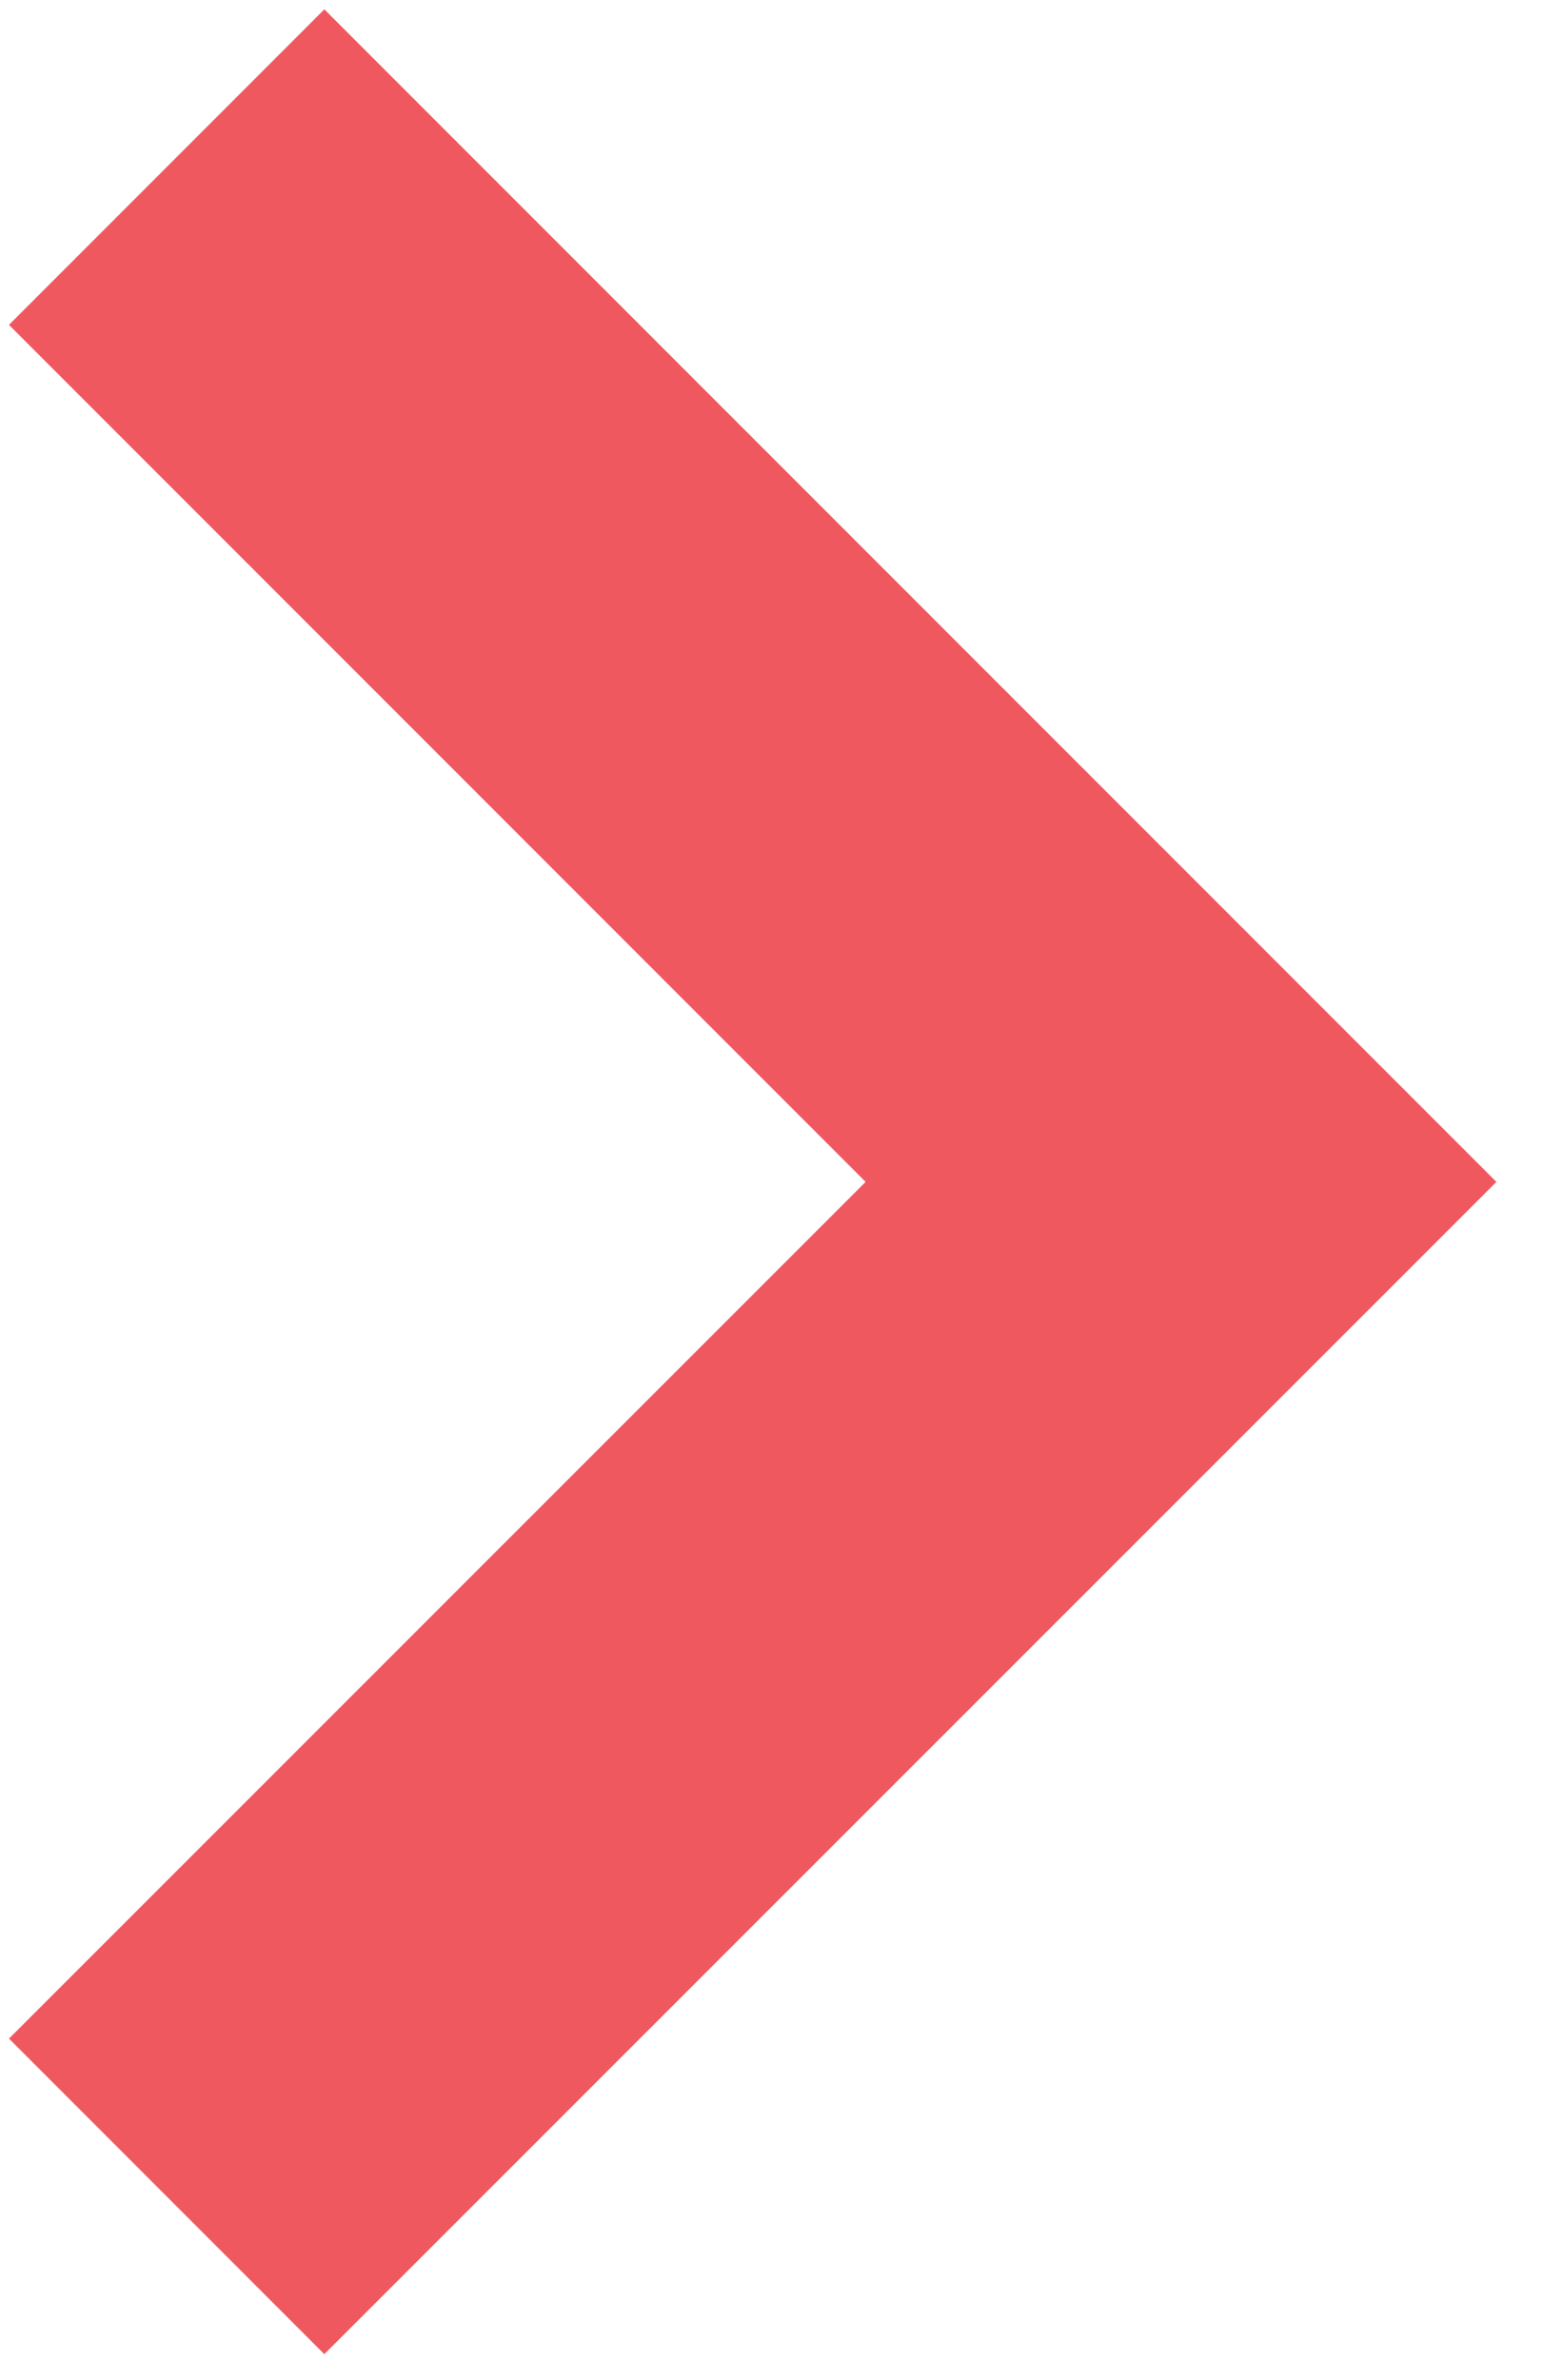 <?xml version="1.0" encoding="UTF-8"?>
<svg width="21px" height="32px" viewBox="0 0 21 32" version="1.1" xmlns="http://www.w3.org/2000/svg" xmlns:xlink="http://www.w3.org/1999/xlink">
    <title>right-blue-4</title>
    <g id="Page-1" stroke="none" stroke-width="1" fill="none" fill-rule="evenodd">
        <g id="right-blue-4" transform="translate(2, 2)" stroke="#F05860" stroke-width="6">
            <polyline id="Path_241" points="0.242 0.247 13.888 13.893 0.242 27.535"></polyline>
        </g>
    </g>
</svg>